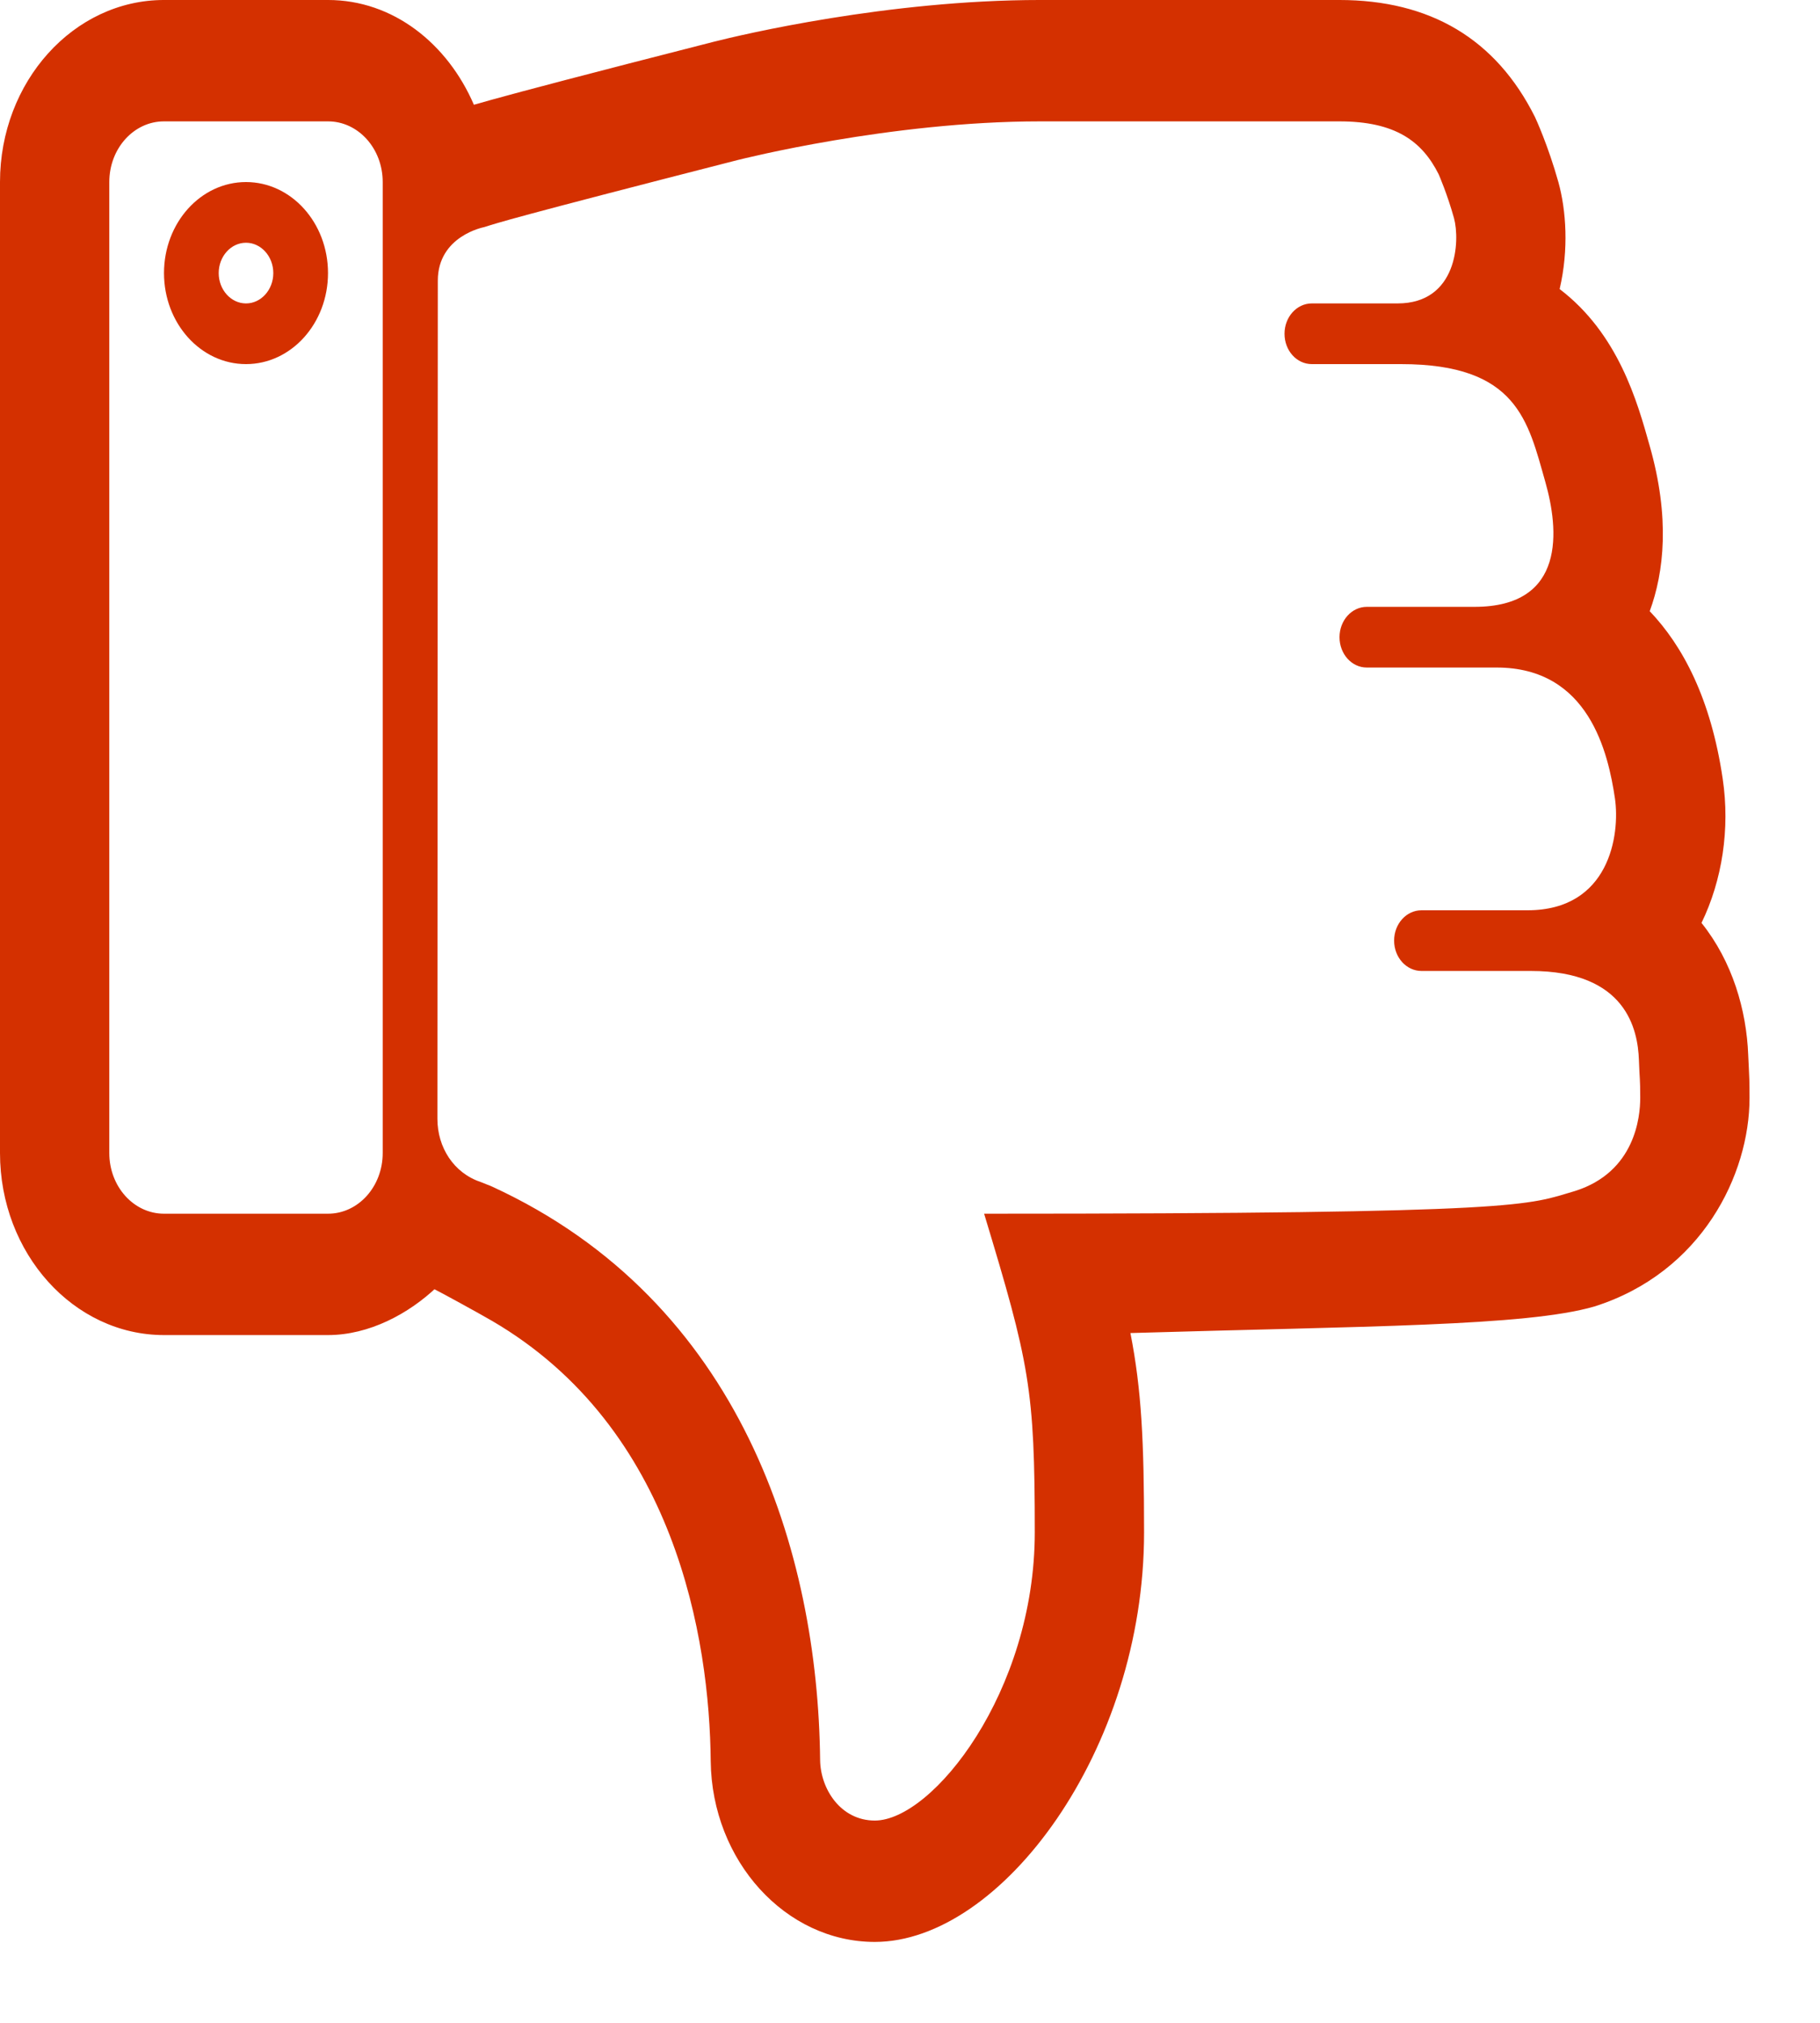 <svg width="18" height="20" viewBox="0 0 18 20" fill="none" xmlns="http://www.w3.org/2000/svg">
<g clip-path="url(#clip0)">
<path fill-rule="evenodd" clip-rule="evenodd" d="M15.77 12.917C15.094 13.114 13.505 13.111 11.18 13.18C11.29 13.742 11.315 14.25 11.315 15.151C11.315 17.304 9.902 19.2 8.652 19.2C7.769 19.2 7.041 18.399 7.029 17.414C7.018 16.205 6.681 14.119 4.867 13.06C4.733 12.982 4.353 12.774 4.297 12.747L4.326 12.72C4.042 12.992 3.648 13.2 3.244 13.2H1.622C0.728 13.2 0 12.392 0 11.4V1.8C0 0.808 0.728 -4.95911e-05 1.622 -4.95911e-05H3.244C3.888 -4.95911e-05 4.426 0.431 4.687 1.036C4.693 1.034 4.705 1.03 4.712 1.029C4.748 1.018 4.79 1.007 4.842 0.992C4.851 0.989 4.856 0.988 4.867 0.985C5.178 0.899 5.778 0.74 7.059 0.413C7.334 0.343 8.785 -4.95911e-05 10.288 -4.95911e-05H13.245C14.145 -4.95911e-05 14.795 0.385 15.181 1.157C15.187 1.169 15.311 1.438 15.413 1.802C15.489 2.077 15.517 2.465 15.425 2.858C16.006 3.301 16.193 3.971 16.315 4.406C16.519 5.121 16.457 5.658 16.316 6.043C16.642 6.385 16.921 6.906 17.038 7.702C17.111 8.195 17.033 8.703 16.828 9.125C17.134 9.507 17.273 9.987 17.29 10.431L17.296 10.556C17.3 10.635 17.303 10.684 17.303 10.856C17.303 11.614 16.83 12.581 15.77 12.917ZM3.785 1.8C3.785 1.468 3.543 1.2 3.244 1.2H1.622C1.323 1.2 1.081 1.468 1.081 1.8V11.4C1.081 11.732 1.323 12 1.622 12H3.244C3.543 12 3.785 11.732 3.785 11.4V1.8ZM16.209 10.479C16.198 10.183 16.087 9.6 15.14 9.6C14.329 9.6 14.059 9.6 14.059 9.6C13.909 9.6 13.788 9.466 13.788 9.3C13.788 9.134 13.909 9 14.059 9C14.059 9 14.296 9 15.107 9C15.918 9 16.024 8.254 15.972 7.894C15.905 7.446 15.716 6.6 14.802 6.6C13.89 6.6 13.518 6.6 13.518 6.6C13.368 6.6 13.248 6.466 13.248 6.3C13.248 6.135 13.368 6 13.518 6C13.518 6 14.161 6 14.583 6C15.495 6 15.415 5.228 15.284 4.767C15.112 4.162 15.006 3.6 13.856 3.6C13.467 3.6 12.974 3.6 12.974 3.6C12.824 3.6 12.704 3.466 12.704 3.3C12.704 3.135 12.824 3 12.974 3C12.974 3 13.349 3 13.822 3C14.414 3 14.441 2.379 14.38 2.156C14.312 1.913 14.232 1.732 14.229 1.724C14.065 1.397 13.802 1.2 13.245 1.2H10.288C8.804 1.2 7.331 1.574 7.293 1.583C5.047 2.158 4.928 2.202 4.787 2.246C4.787 2.246 4.33 2.332 4.33 2.775L4.326 11.062C4.326 11.344 4.487 11.598 4.755 11.687C4.789 11.702 4.834 11.717 4.867 11.732C7.337 12.868 8.089 15.356 8.111 17.4C8.114 17.687 8.314 18 8.652 18C9.223 18 10.234 16.727 10.234 15.151C10.234 13.729 10.182 13.483 9.733 12C15.14 12 15.102 11.914 15.579 11.775C16.171 11.587 16.222 11.044 16.222 10.856C16.222 10.651 16.216 10.681 16.209 10.479Z" fill="#D43000"/>
<path fill-rule="evenodd" clip-rule="evenodd" d="M2.433 3.6C1.985 3.6 1.622 3.197 1.622 2.7C1.622 2.203 1.985 1.8 2.433 1.8C2.881 1.8 3.244 2.203 3.244 2.7C3.244 3.197 2.881 3.6 2.433 3.6ZM2.433 2.4C2.284 2.4 2.163 2.535 2.163 2.7C2.163 2.865 2.284 3 2.433 3C2.582 3 2.703 2.865 2.703 2.7C2.703 2.535 2.582 2.4 2.433 2.4Z" fill="#D43000"/>
</g>
<defs>
<clipPath id="clip0">
<rect width="17.303" height="19.2" fill="white" transform="matrix(1 0 0 -1 0 19.2)"/>
</clipPath>
</defs>
</svg>
